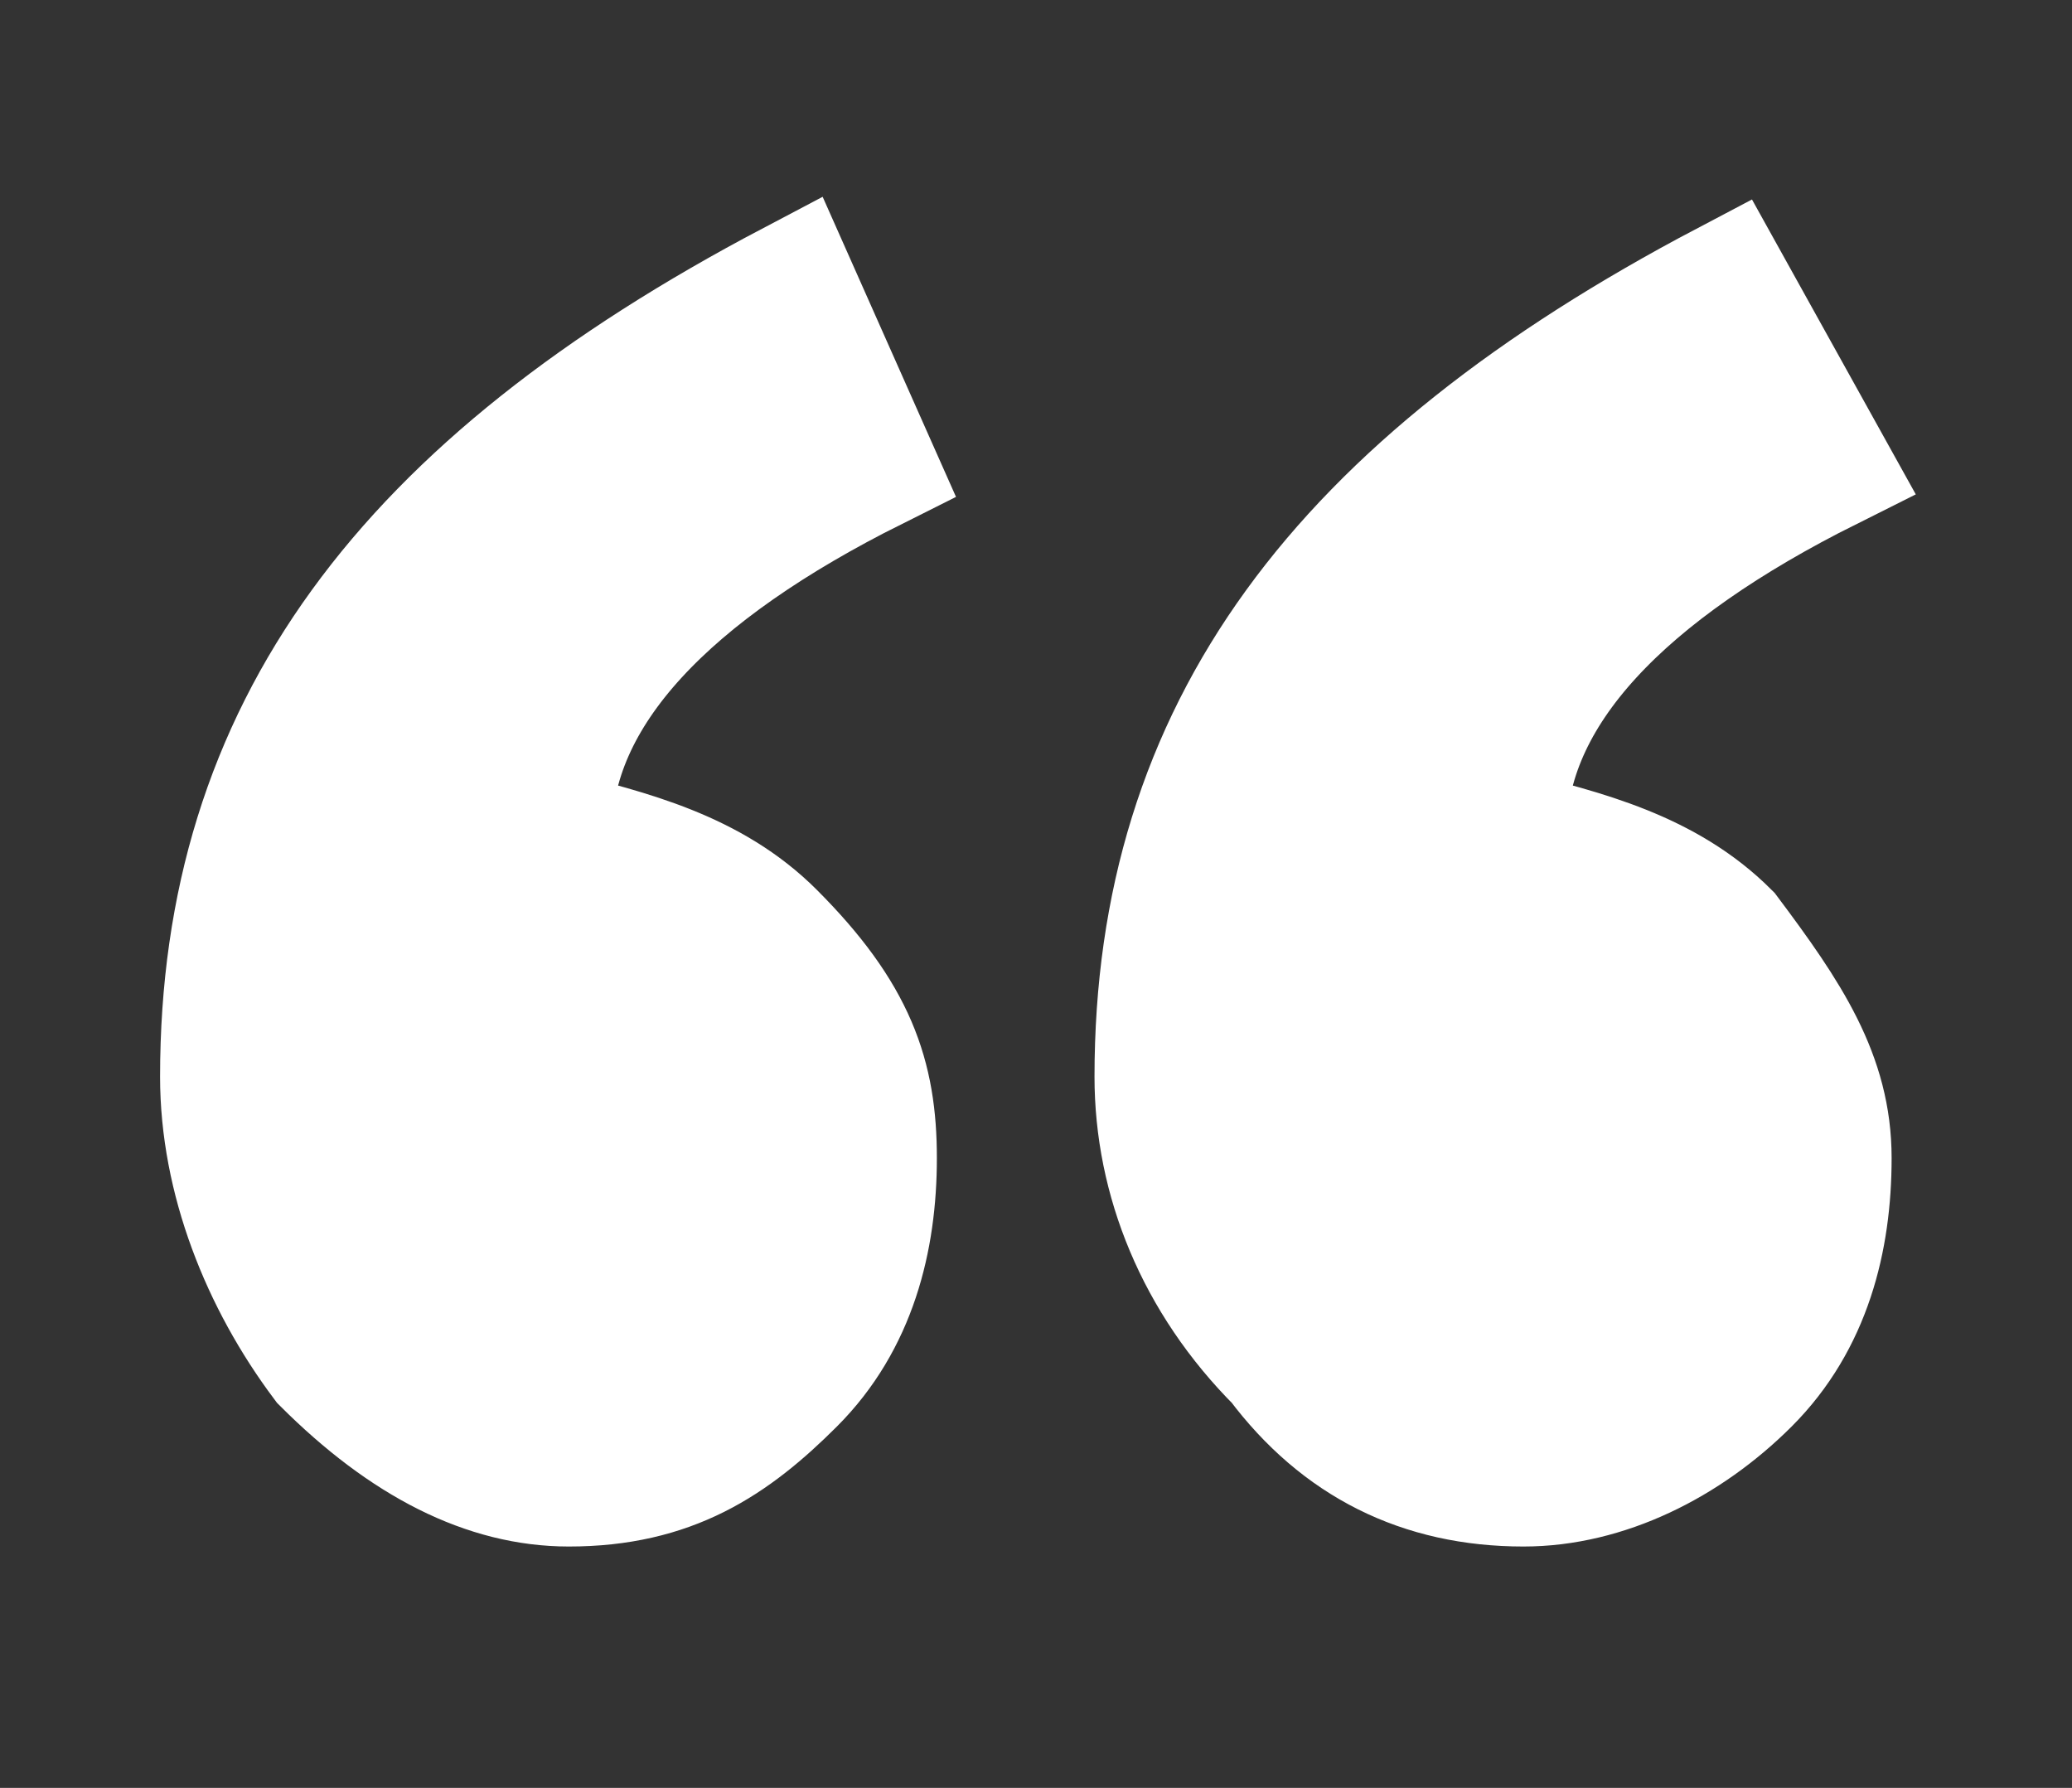 <?xml version="1.0" encoding="utf-8"?>
<!-- Generator: Adobe Illustrator 21.1.0, SVG Export Plug-In . SVG Version: 6.00 Build 0)  -->
<svg version="1.1" id="Layer_1" xmlns="http://www.w3.org/2000/svg" xmlns:xlink="http://www.w3.org/1999/xlink" x="0px" y="0px"
	 viewBox="0 0 10.2 8.8" style="enable-background:new 0 0 10.2 8.8;" xml:space="preserve">
<rect x="0" y="0" width="10.2" height="8.8" fill="#333333" stroke="none"/>
<style type="text/css">
	.st0{fill:#FFFFFF;}
	.st1{fill:none;stroke:#FFFFFF;stroke-width:0.624;stroke-miterlimit:10;}
</style>
<g>
	<path class="st0" d="M4.3,2.3c-1,0.5-1.6,1.1-1.6,1.8c0.4,0.1,0.8,0.2,1.1,0.5C4.2,5,4.3,5.3,4.3,5.7c0,0.4-0.1,0.8-0.4,1.1
		S3.3,7.3,2.8,7.3C2.4,7.3,2,7.1,1.6,6.7C1.3,6.3,1.1,5.8,1.1,5.3c0-1.7,0.9-2.9,2.8-3.9L4.3,2.3z M9,2.3C8,2.8,7.4,3.4,7.4,4.1
		c0.4,0.1,0.8,0.2,1.1,0.5C8.8,5,9,5.3,9,5.7c0,0.4-0.1,0.8-0.4,1.1S7.9,7.3,7.5,7.3C7,7.3,6.6,7.1,6.3,6.7C5.9,6.3,5.7,5.8,5.7,5.3
		c0-1.7,0.9-2.9,2.8-3.9L9,2.3z"/>
</g>
<g>
	<path class="st1" d="M4.3,2.3c-1,0.5-1.6,1.1-1.6,1.8c0.4,0.1,0.8,0.2,1.1,0.5C4.2,5,4.3,5.3,4.3,5.7c0,0.4-0.1,0.8-0.4,1.1
		S3.3,7.3,2.8,7.3C2.4,7.3,2,7.1,1.6,6.7C1.3,6.3,1.1,5.8,1.1,5.3c0-1.7,0.9-2.9,2.8-3.9L4.3,2.3z M9,2.3C8,2.8,7.4,3.4,7.4,4.1
		c0.4,0.1,0.8,0.2,1.1,0.5C8.8,5,9,5.3,9,5.7c0,0.4-0.1,0.8-0.4,1.1S7.9,7.3,7.5,7.3C7,7.3,6.6,7.1,6.3,6.7C5.9,6.3,5.7,5.8,5.7,5.3
		c0-1.7,0.9-2.9,2.8-3.9L9,2.3z"/>
</g>
</svg>
